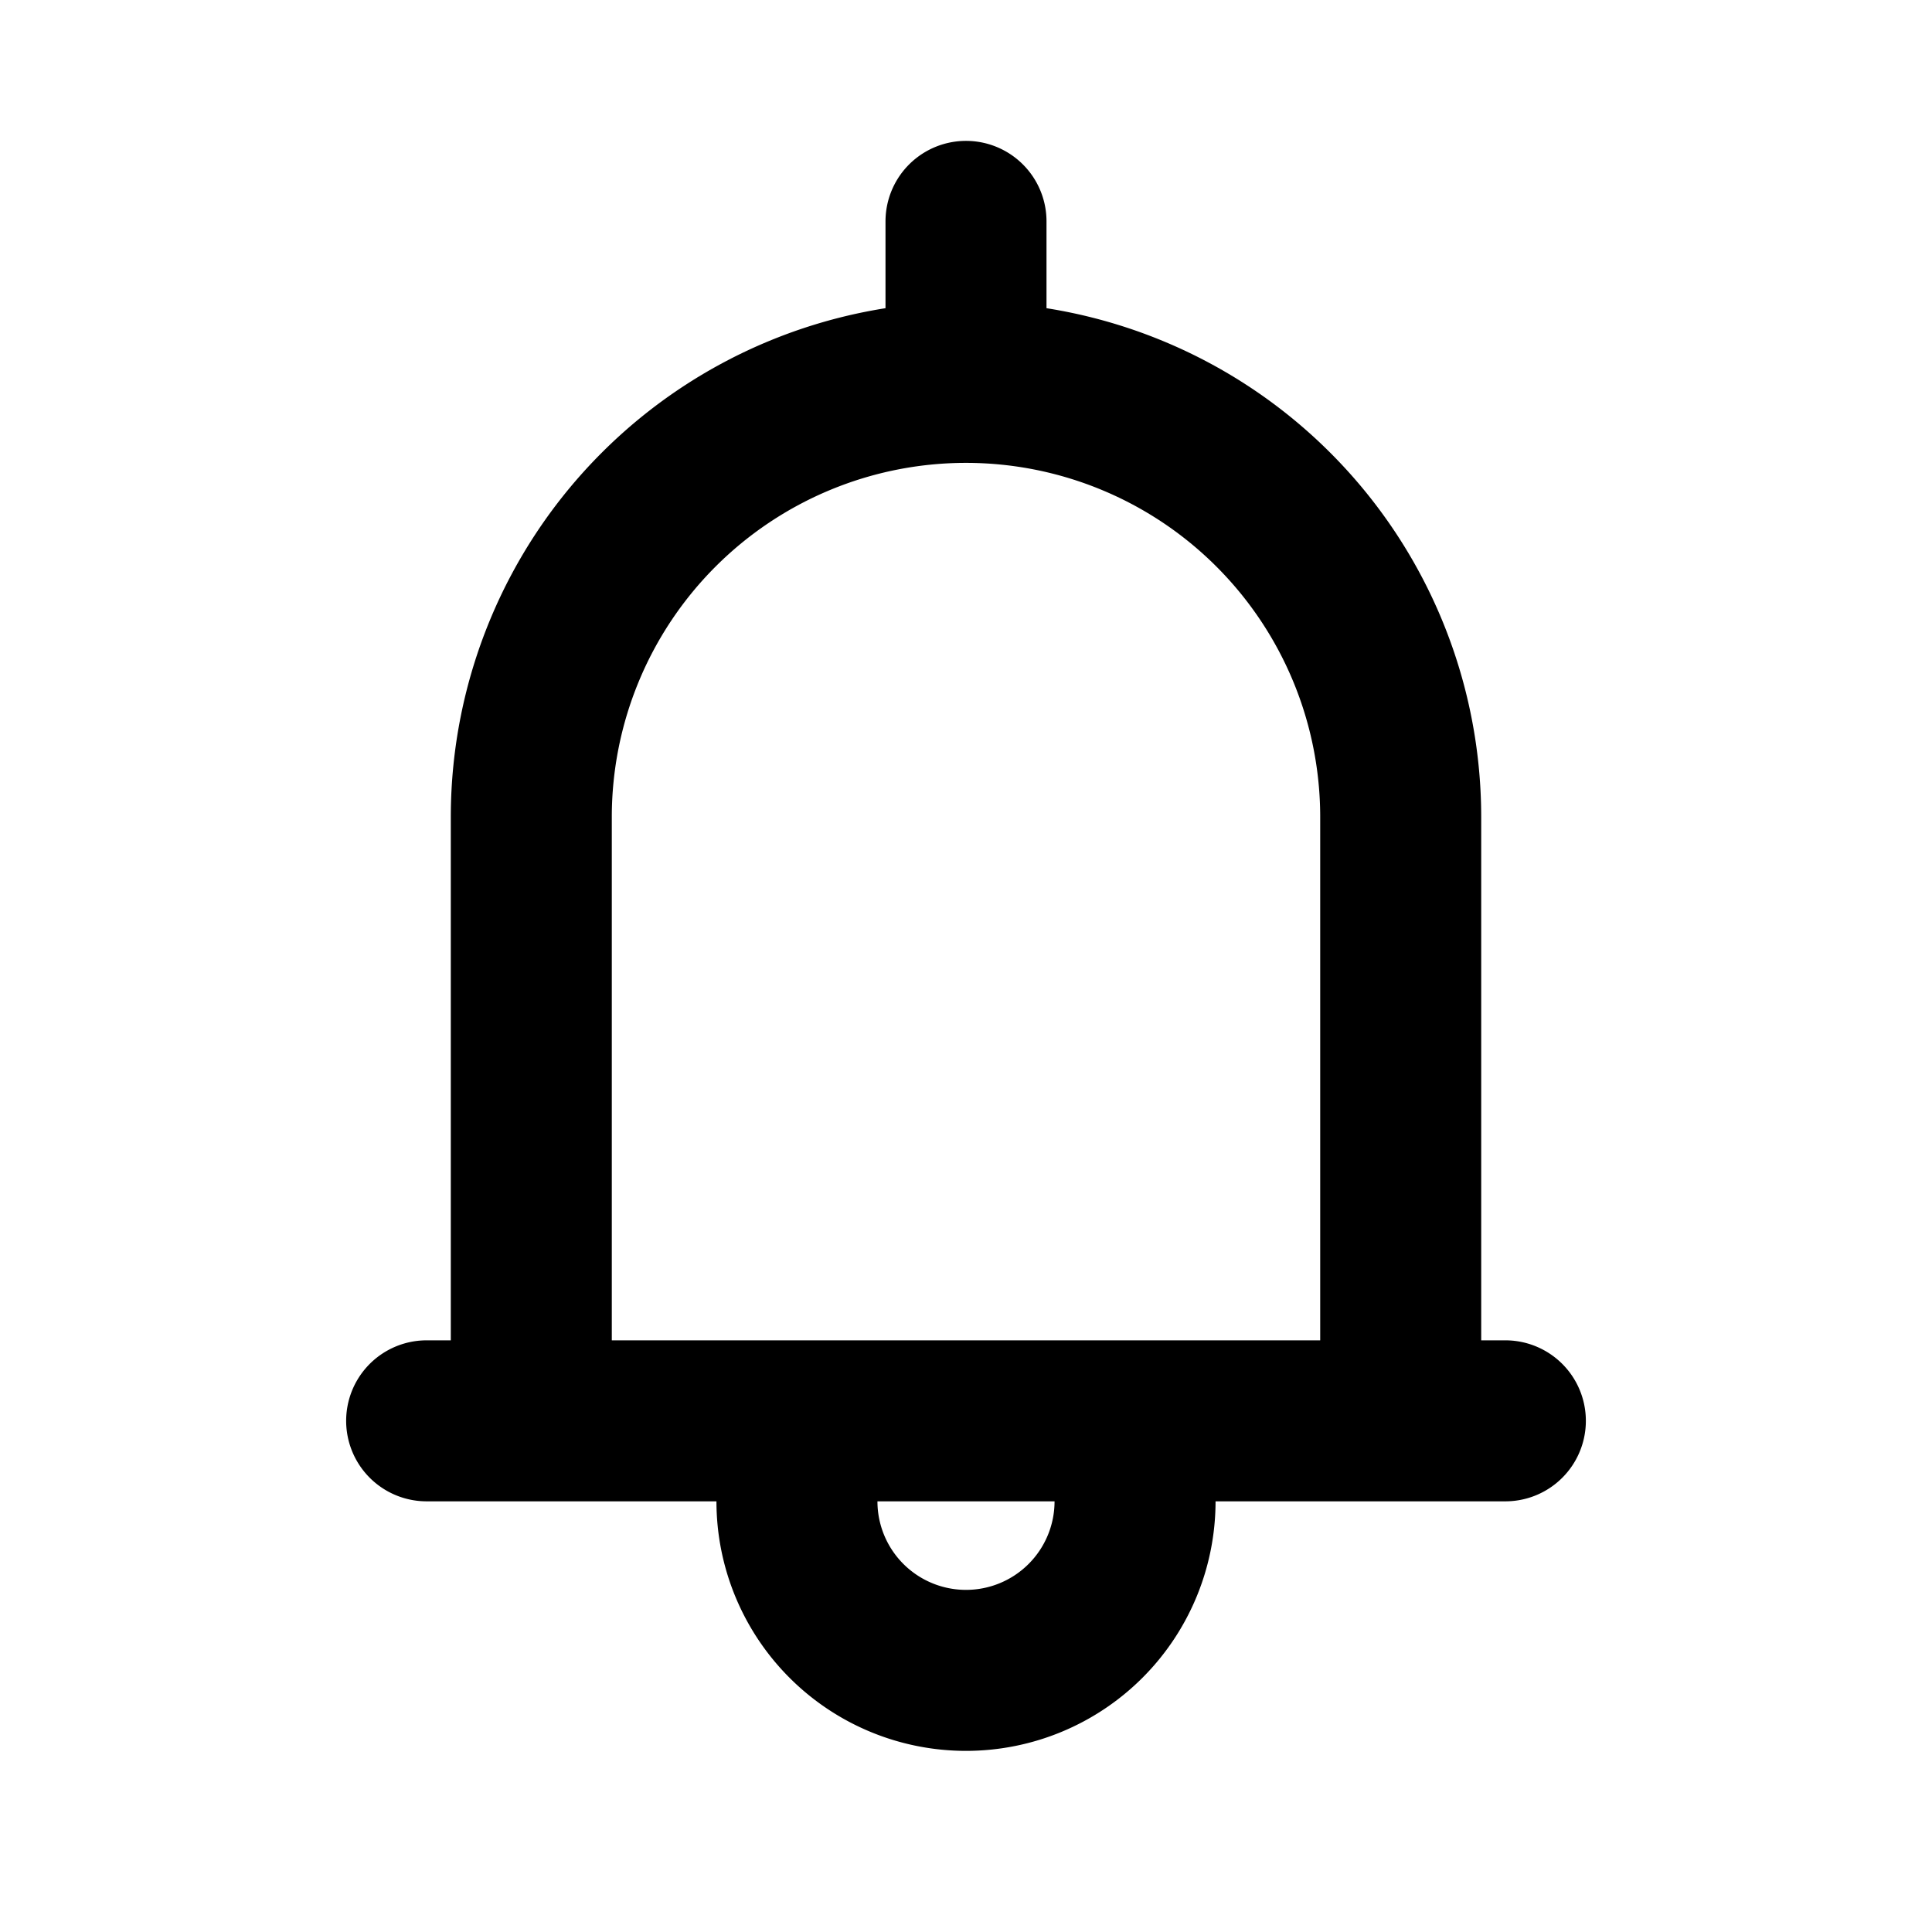 <svg xmlns="http://www.w3.org/2000/svg" viewBox="0 0 24 24" width="24" height="24" stroke="currentColor">
  <path
    d="M18.7,17.65H5.3m1.3,0v-7.5a5.4,5.4,0,1,1,10.8,0v7.5m-7.4.4a.924.924,0,0,0-.088.3,2.508,2.508,0,0,0-.012.3,2.1,2.1,0,1,0,4.2,0,2.627,2.627,0,0,0-.013-.313A1.817,1.817,0,0,0,14,17.95M12,4.75v-2"
    fill="none" stroke-linecap="round" stroke-linejoin="round" stroke-width="2" />
</svg>